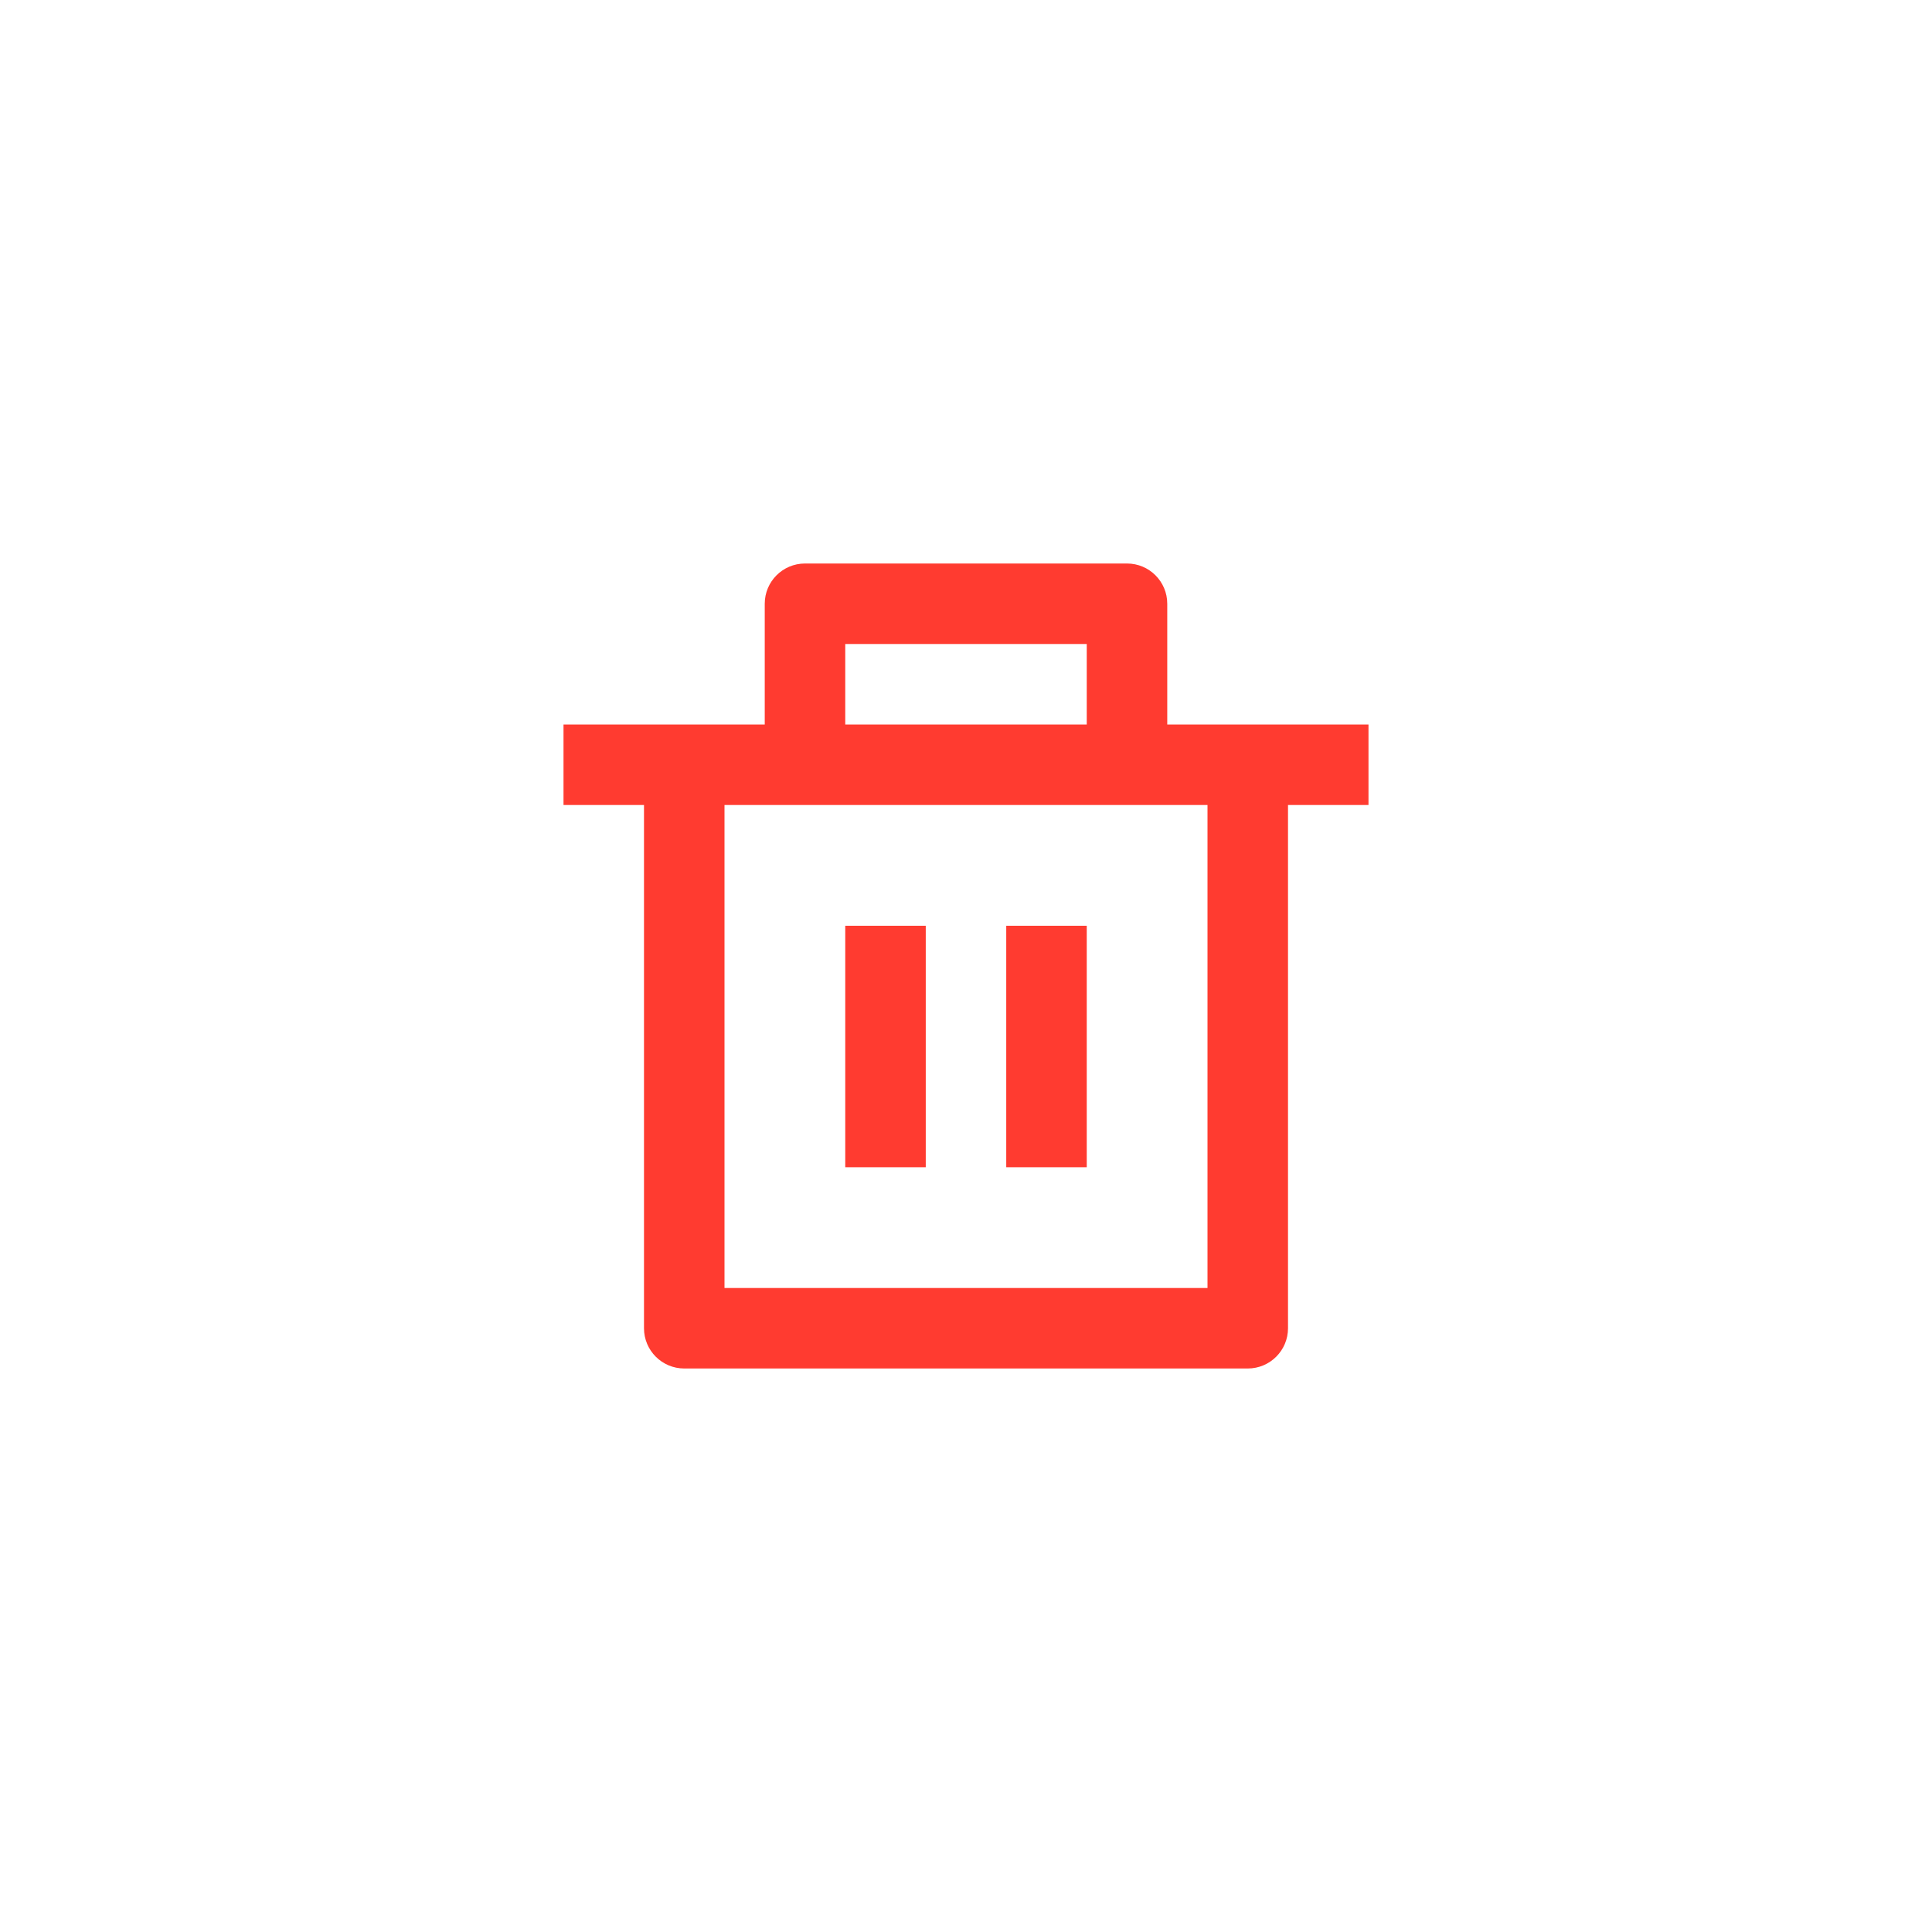 <svg xmlns="http://www.w3.org/2000/svg" xmlns:xlink="http://www.w3.org/1999/xlink" width="100" height="100" viewBox="0 0 100 100" fill="none">
<path d="M60.417 37.5L70.833 37.5L70.833 41.667L66.667 41.667L66.667 68.75C66.667 69.901 65.734 70.833 64.583 70.833L35.417 70.833C34.266 70.833 33.333 69.901 33.333 68.75L33.333 41.667L29.167 41.667L29.167 37.5L39.583 37.5L39.583 31.25C39.583 30.099 40.516 29.167 41.667 29.167L58.333 29.167C59.484 29.167 60.417 30.099 60.417 31.25L60.417 37.5ZM62.5 41.667L37.5 41.667L37.5 66.667L62.5 66.667L62.5 41.667ZM43.75 47.917L47.917 47.917L47.917 60.417L43.75 60.417L43.75 47.917ZM52.083 47.917L56.25 47.917L56.25 60.417L52.083 60.417L52.083 47.917ZM43.75 33.333L43.75 37.5L56.25 37.5L56.25 33.333L43.75 33.333Z"   fill="#FF3B30" >
</path>
</svg>
